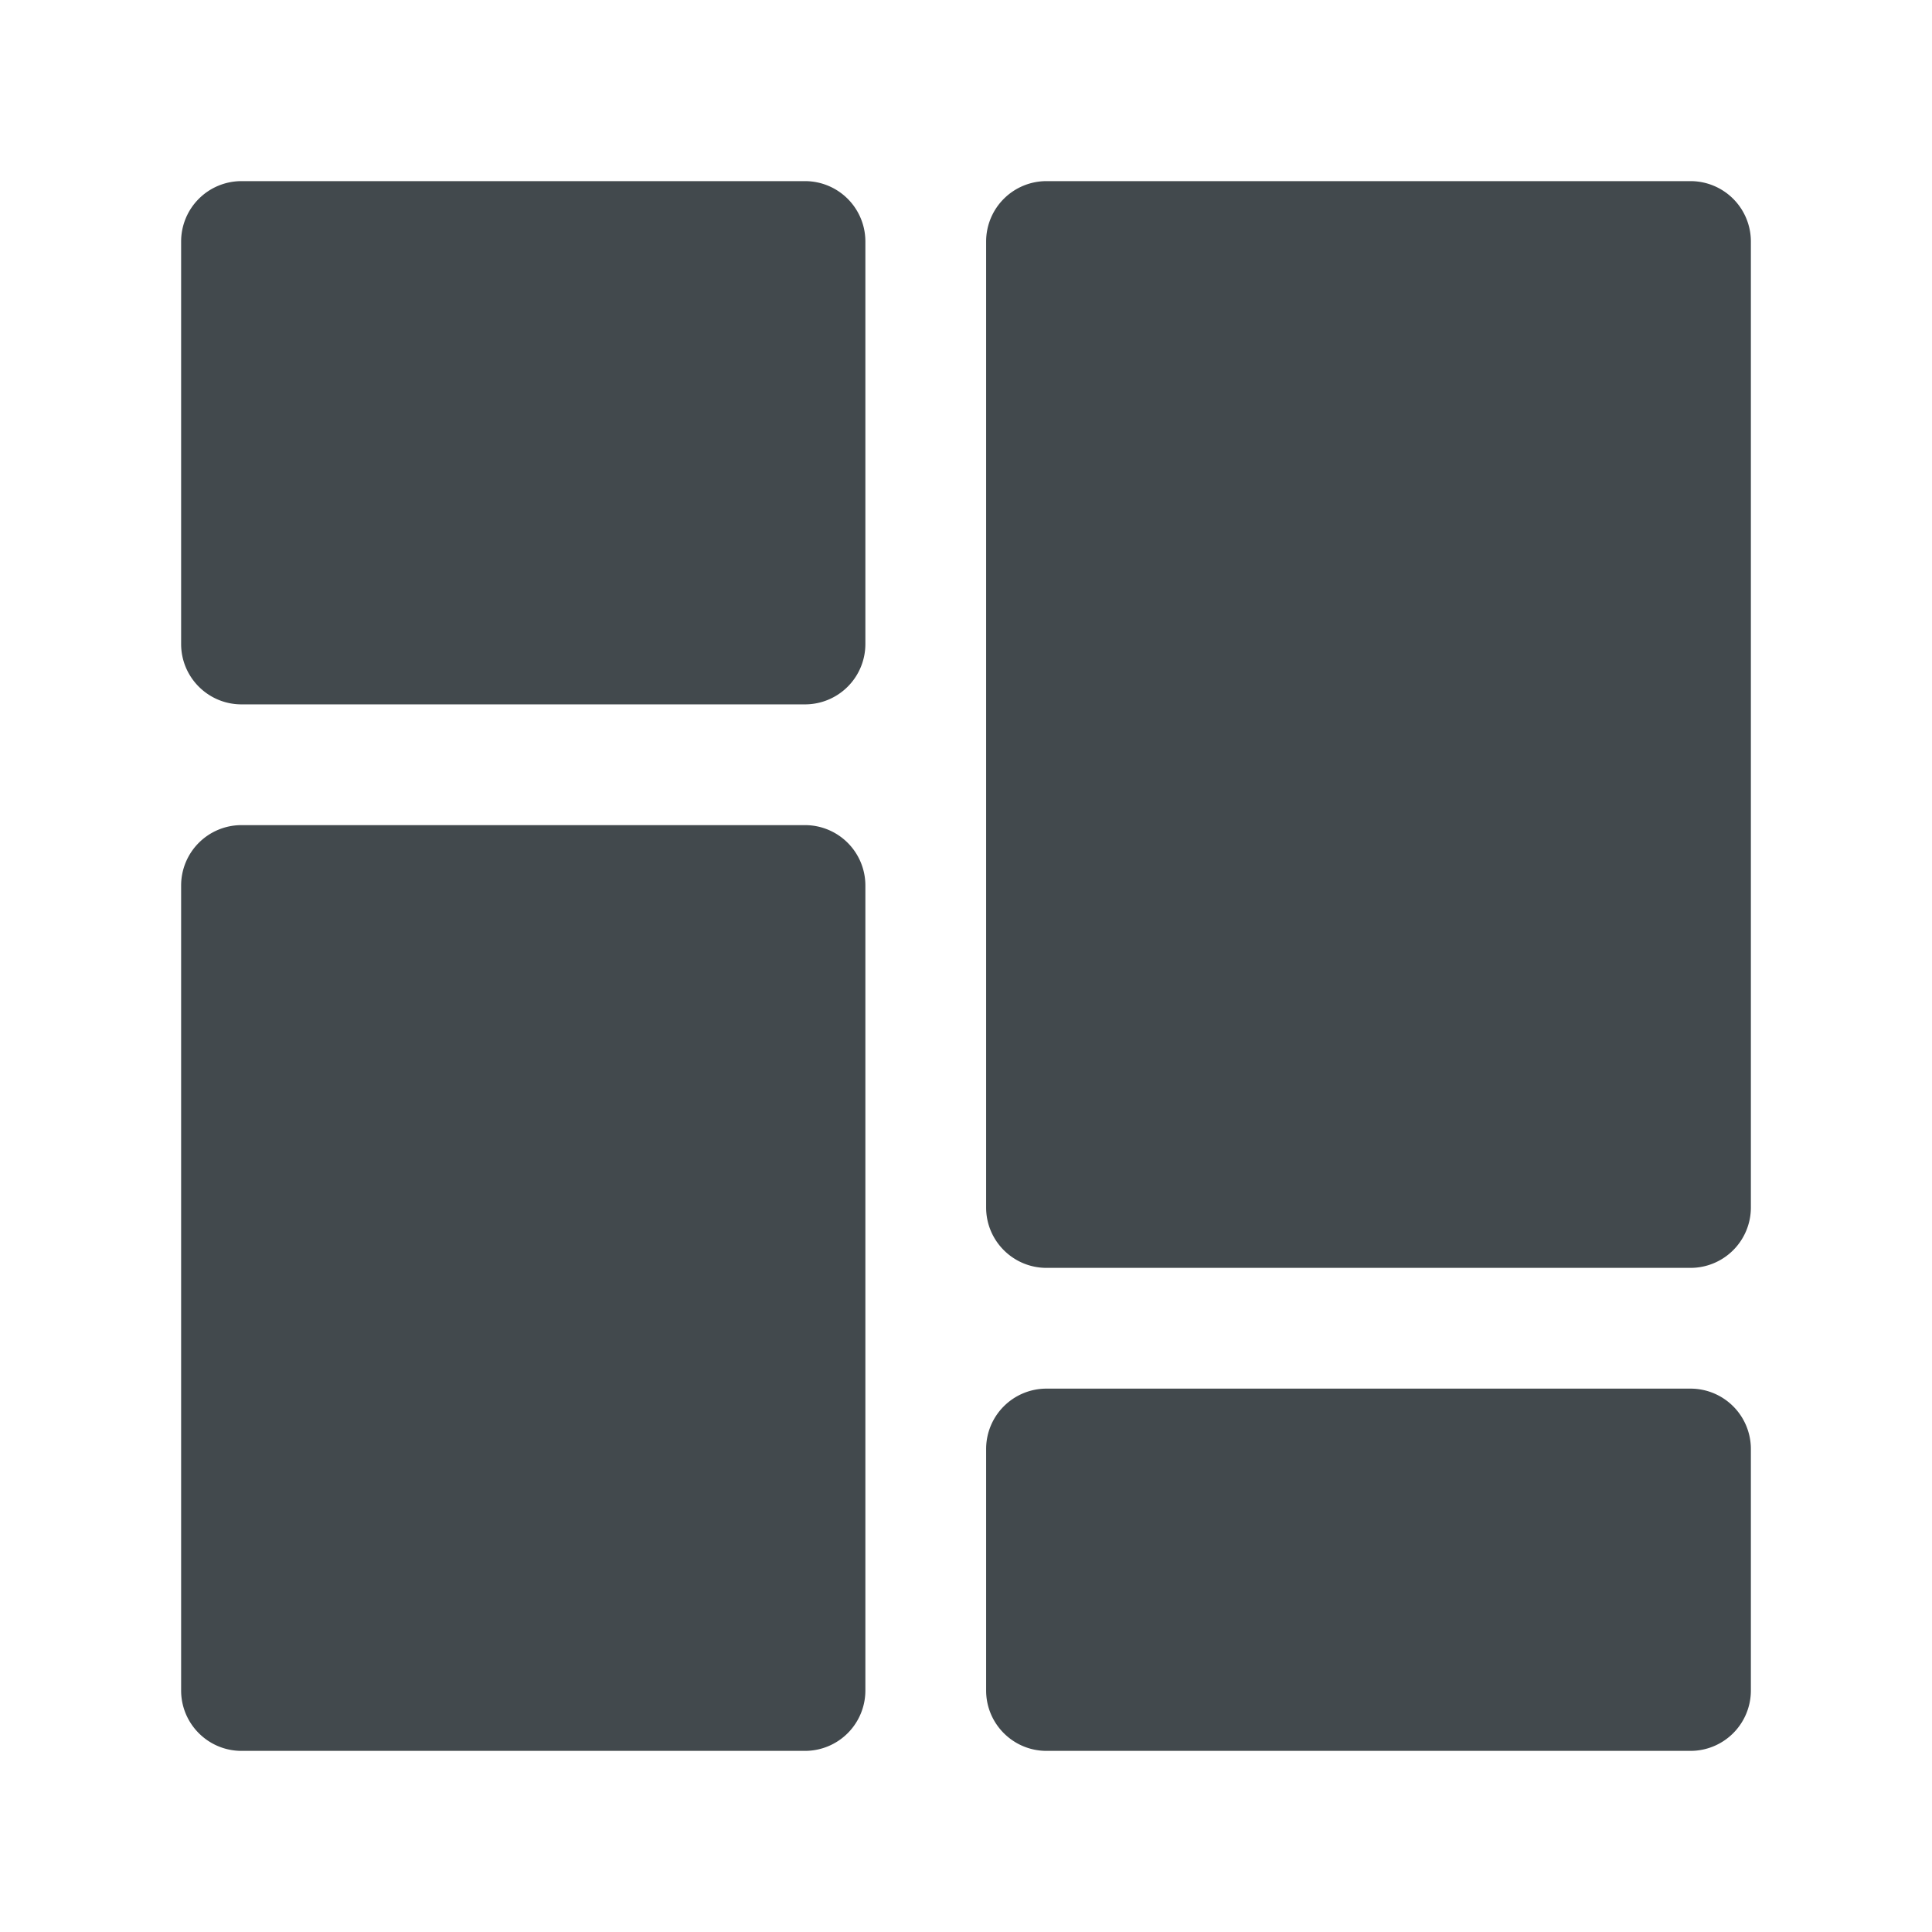 <svg width="24" height="24" fill="none" xmlns="http://www.w3.org/2000/svg">
    <path fill-rule="evenodd" clip-rule="evenodd" d="M3 2.25a.75.75 0 0 0-.75.75v5c0 .414.336.75.75.75h7a.75.75 0 0 0 .75-.75V3a.75.75 0 0 0-.75-.75H3Zm10 0a.75.75 0 0 0-.75.75v12c0 .414.336.75.75.75h8a.75.75 0 0 0 .75-.75V3a.75.75 0 0 0-.75-.75h-8Zm-10 8a.75.75 0 0 0-.75.75v10c0 .414.336.75.75.75h7a.75.75 0 0 0 .75-.75V11a.75.75 0 0 0-.75-.75H3Zm10 7a.75.75 0 0 0-.75.75v3c0 .414.336.75.75.75h8a.75.75 0 0 0 .75-.75v-3a.75.75 0 0 0-.75-.75h-8Z" fill="#42494D"/>
</svg>
